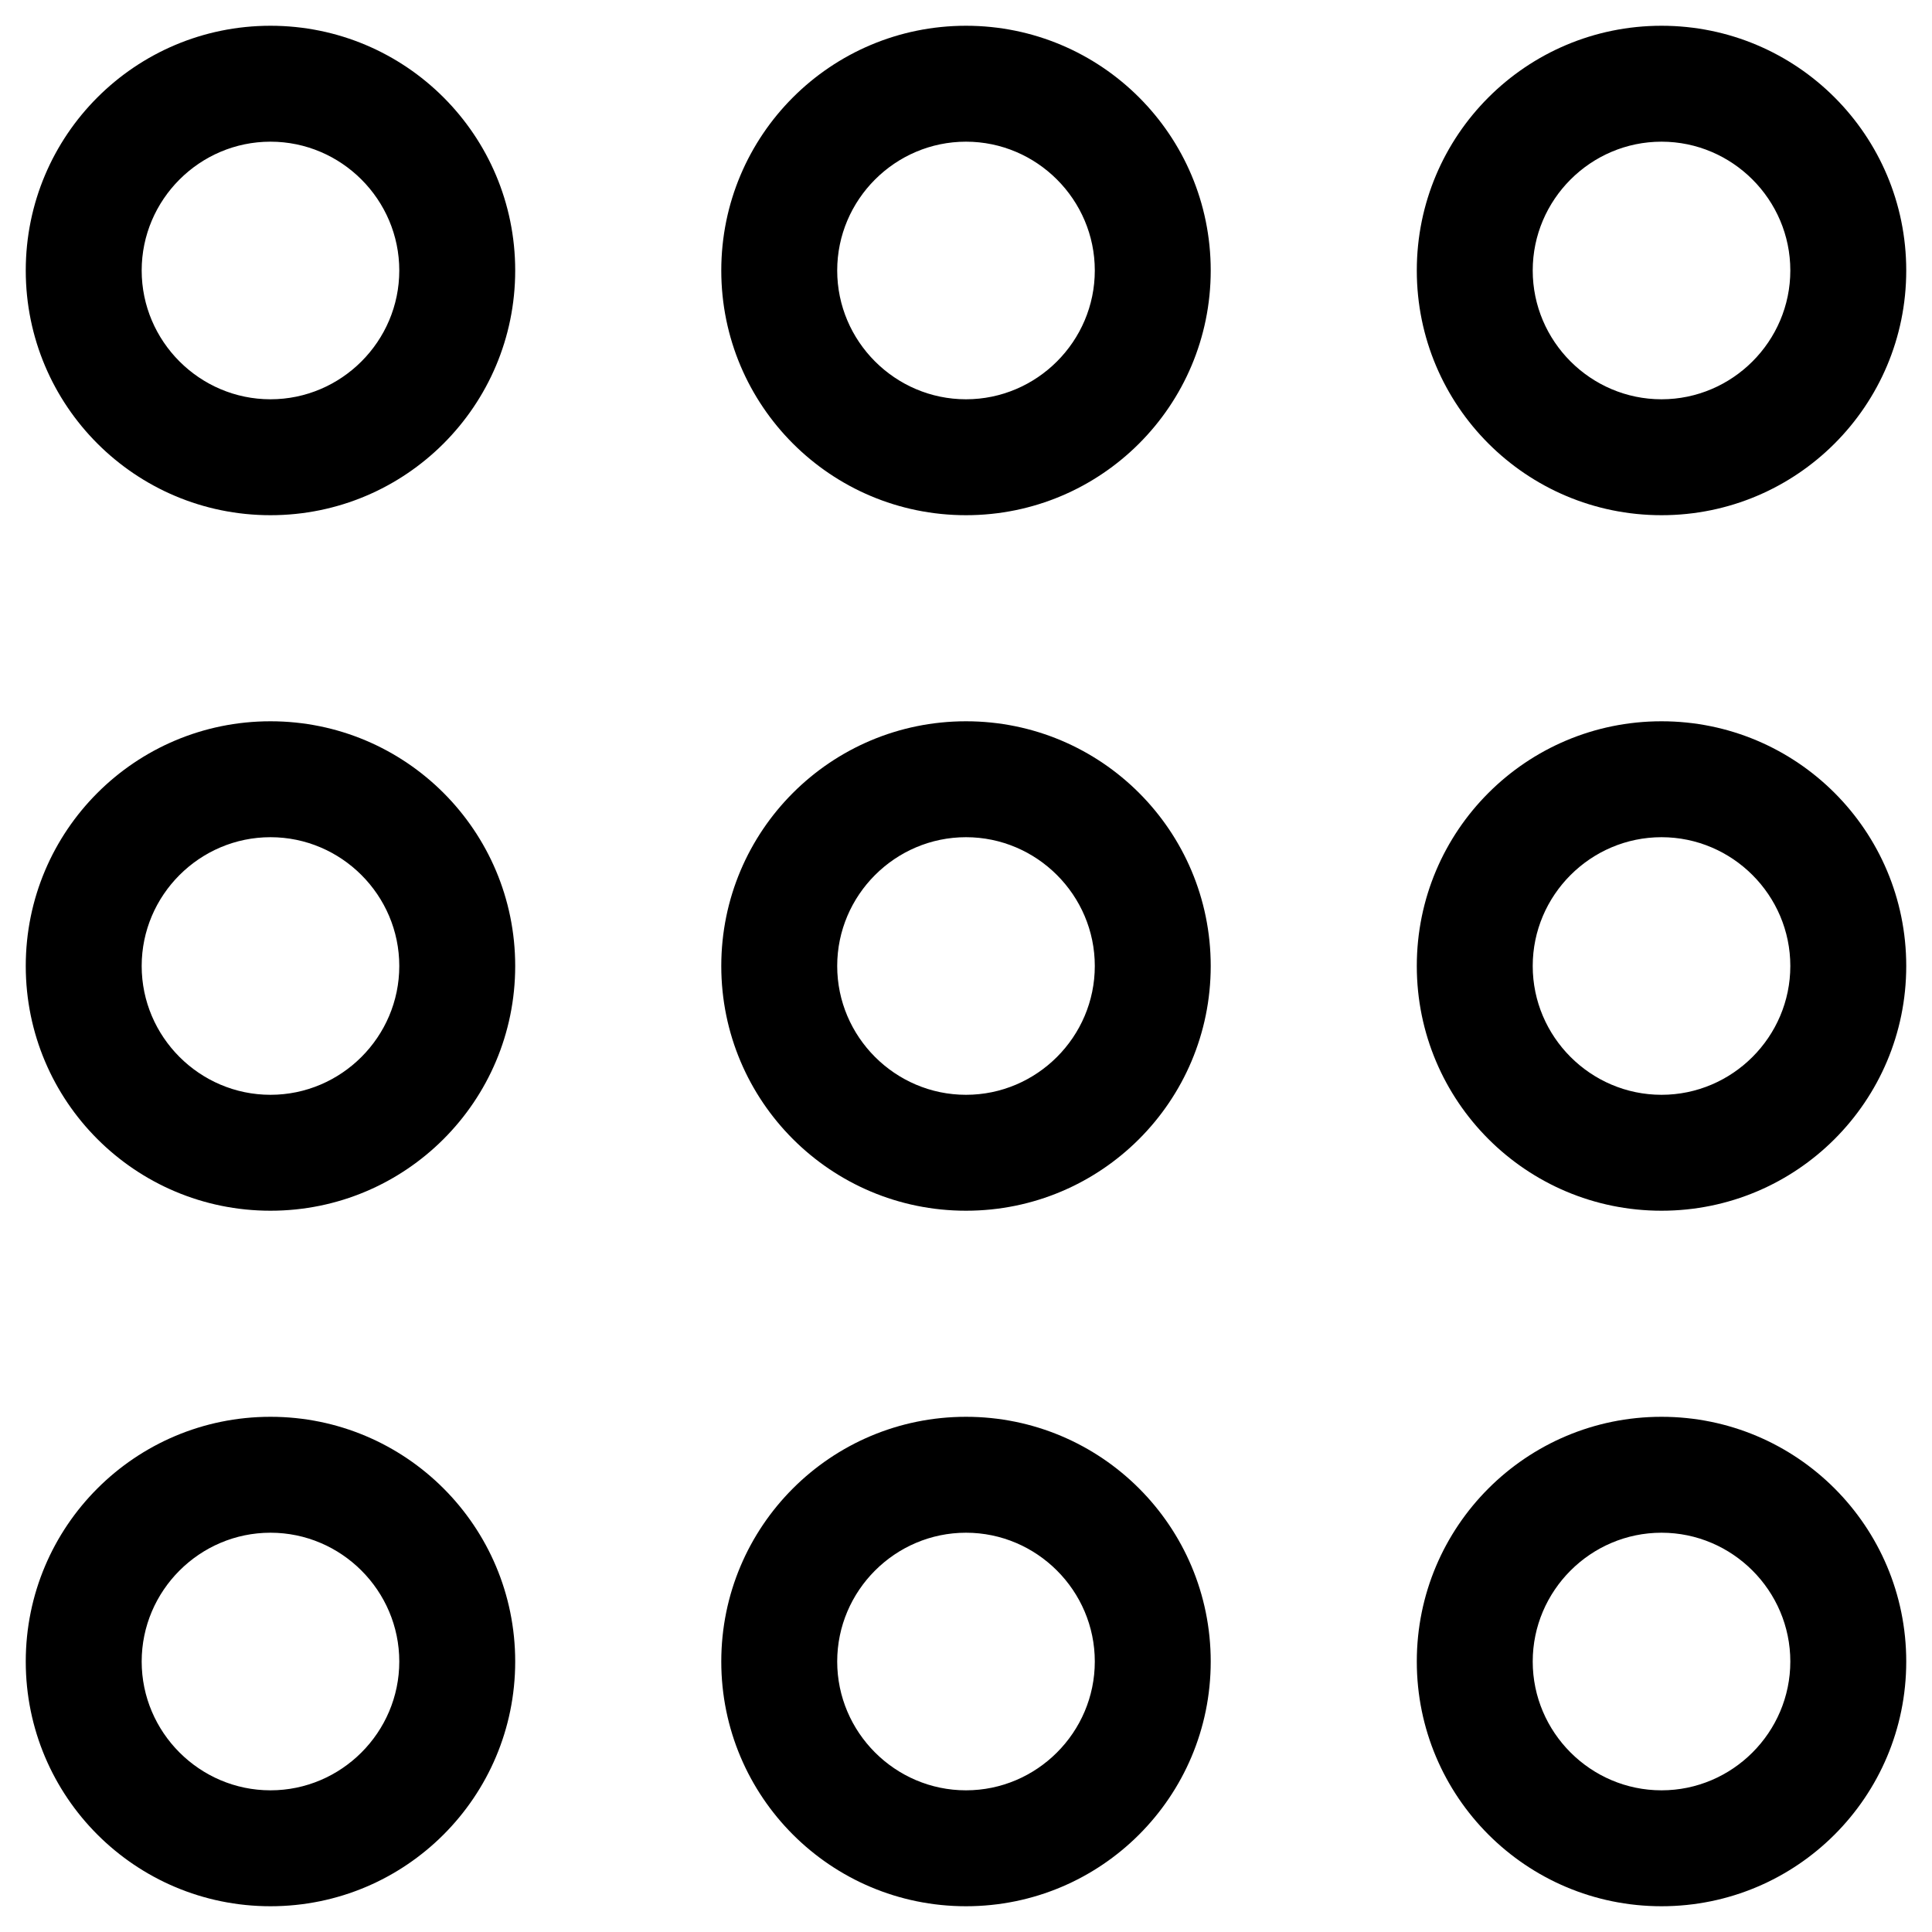 <?xml version="1.0" encoding="utf-8"?>
<!-- Generator: Adobe Illustrator 18.1.1, SVG Export Plug-In . SVG Version: 6.00 Build 0)  -->
<!DOCTYPE svg PUBLIC "-//W3C//DTD SVG 1.1//EN" "http://www.w3.org/Graphics/SVG/1.1/DTD/svg11.dtd">
<svg version="1.1" id="apps" xmlns="http://www.w3.org/2000/svg" xmlns:xlink="http://www.w3.org/1999/xlink" x="0px" y="0px"
	 viewBox="0 0 30 30" style="enable-background:new 0 0 30 30;" xml:space="preserve">
<g>
	<g>
		<path d="M4.2,8C2.1,8,0.4,6.3,0.4,4.2s1.7-3.8,3.8-3.8S8,2.1,8,4.2S6.3,8,4.2,8z M4.2,2.2c-1.1,0-2,0.9-2,2s0.9,2,2,2s2-0.9,2-2
			S5.3,2.2,4.2,2.2z"/>
	</g>
	<g>
		<path d="M15,8c-2.1,0-3.8-1.7-3.8-3.8s1.7-3.8,3.8-3.8c2.1,0,3.8,1.7,3.8,3.8S17.1,8,15,8z M15,2.2c-1.1,0-2,0.9-2,2s0.9,2,2,2
			c1.1,0,2-0.9,2-2S16.1,2.2,15,2.2z"/>
	</g>
	<g>
		<path d="M25.8,8C23.7,8,22,6.3,22,4.2s1.7-3.8,3.8-3.8s3.8,1.7,3.8,3.8S27.9,8,25.8,8z M25.8,2.2c-1.1,0-2,0.9-2,2s0.9,2,2,2
			c1.1,0,2-0.9,2-2S26.9,2.2,25.8,2.2z"/>
	</g>
	<g>
		<path d="M4.2,18.8c-2.1,0-3.8-1.7-3.8-3.8c0-2.1,1.7-3.8,3.8-3.8S8,12.9,8,15C8,17.1,6.3,18.8,4.2,18.8z M4.2,13c-1.1,0-2,0.9-2,2
			c0,1.1,0.9,2,2,2s2-0.9,2-2C6.2,13.9,5.3,13,4.2,13z"/>
	</g>
	<g>
		<path d="M15,18.8c-2.1,0-3.8-1.7-3.8-3.8c0-2.1,1.7-3.8,3.8-3.8c2.1,0,3.8,1.7,3.8,3.8C18.8,17.1,17.1,18.8,15,18.8z M15,13
			c-1.1,0-2,0.9-2,2c0,1.1,0.9,2,2,2c1.1,0,2-0.9,2-2C17,13.9,16.1,13,15,13z"/>
	</g>
	<g>
		<path d="M25.8,18.8c-2.1,0-3.8-1.7-3.8-3.8c0-2.1,1.7-3.8,3.8-3.8s3.8,1.7,3.8,3.8C29.6,17.1,27.9,18.8,25.8,18.8z M25.8,13
			c-1.1,0-2,0.9-2,2c0,1.1,0.9,2,2,2c1.1,0,2-0.9,2-2C27.8,13.9,26.9,13,25.8,13z"/>
	</g>
	<g>
		<path d="M4.2,29.6c-2.1,0-3.8-1.7-3.8-3.8S2.1,22,4.2,22S8,23.7,8,25.8S6.3,29.6,4.2,29.6z M4.2,23.8c-1.1,0-2,0.9-2,2
			c0,1.1,0.9,2,2,2s2-0.9,2-2C6.2,24.7,5.3,23.8,4.2,23.8z"/>
	</g>
	<g>
		<path d="M15,29.6c-2.1,0-3.8-1.7-3.8-3.8S12.9,22,15,22c2.1,0,3.8,1.7,3.8,3.8S17.1,29.6,15,29.6z M15,23.8c-1.1,0-2,0.9-2,2
			c0,1.1,0.9,2,2,2c1.1,0,2-0.9,2-2C17,24.7,16.1,23.8,15,23.8z"/>
	</g>
	<g>
		<path d="M25.8,29.6c-2.1,0-3.8-1.7-3.8-3.8s1.7-3.8,3.8-3.8s3.8,1.7,3.8,3.8S27.9,29.6,25.8,29.6z M25.8,23.8c-1.1,0-2,0.9-2,2
			c0,1.1,0.9,2,2,2c1.1,0,2-0.9,2-2C27.8,24.7,26.9,23.8,25.8,23.8z"/>
	</g>
</g>
</svg>
